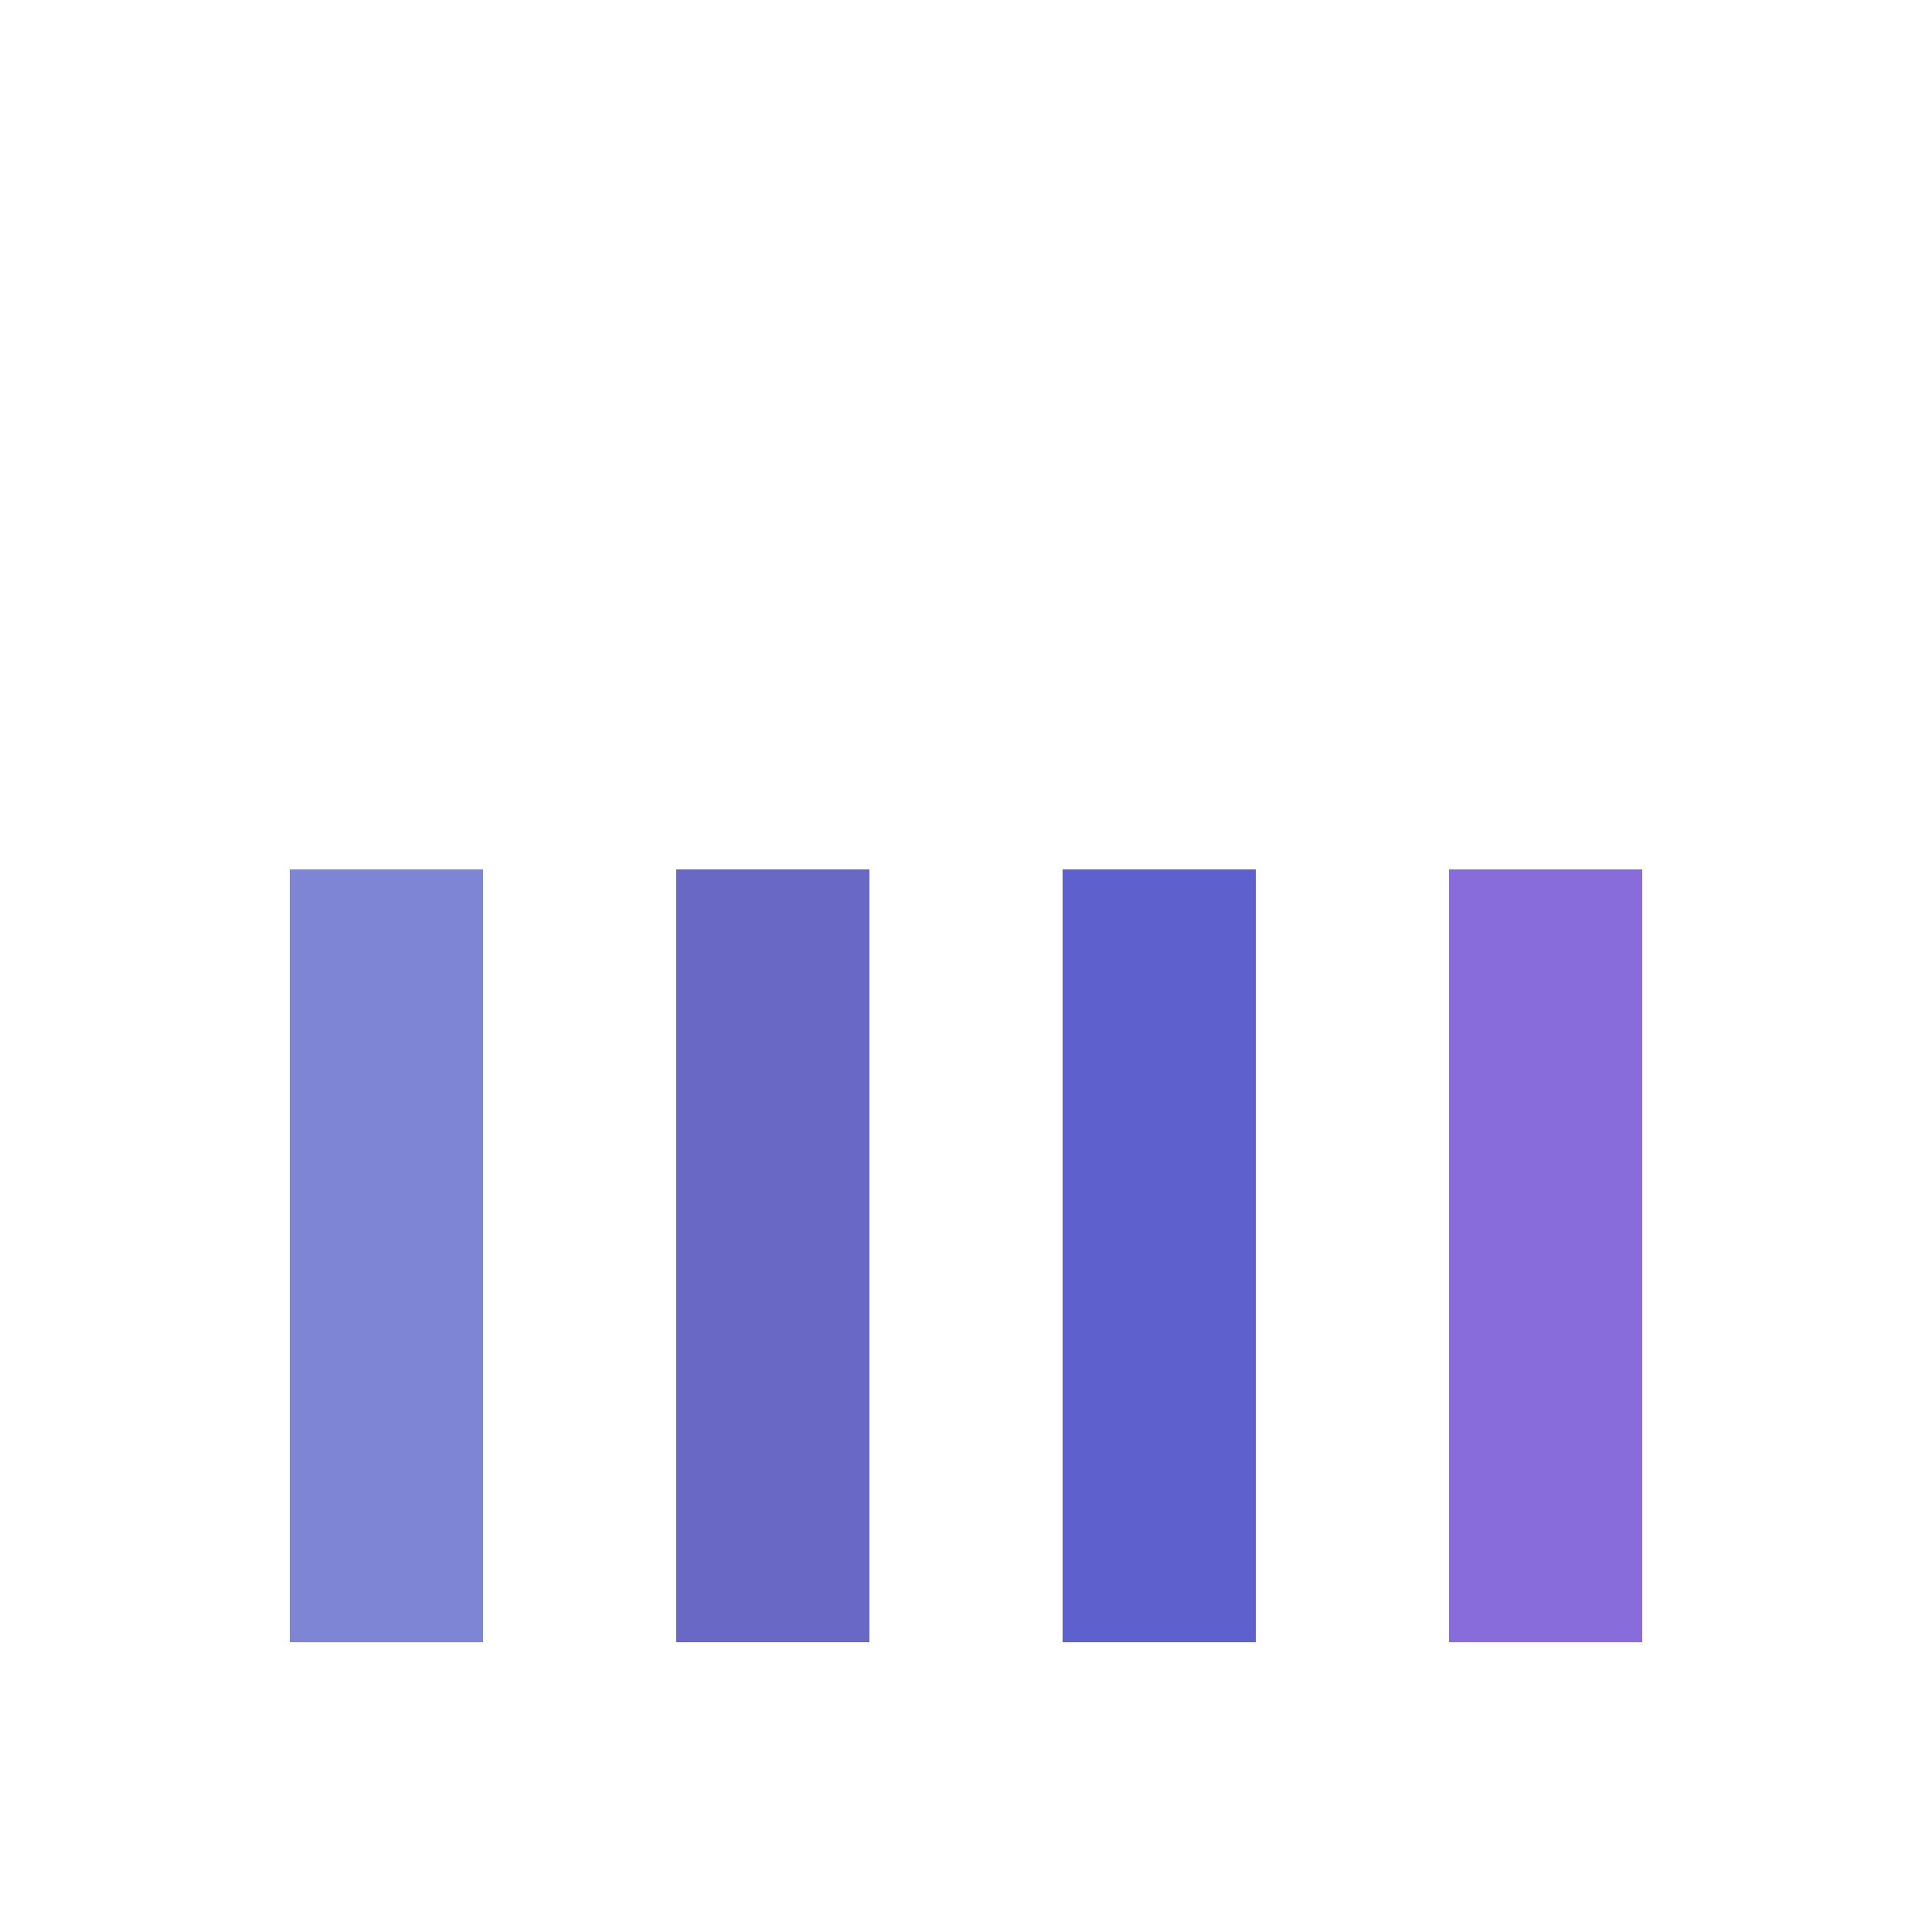 <?xml version="1.0" standalone="no"?>
<!DOCTYPE svg PUBLIC "-//W3C//DTD SVG 1.1//EN" "http://www.w3.org/Graphics/SVG/1.1/DTD/svg11.dtd">
<svg xmlns="http://www.w3.org/2000/svg" xmlns:xlink="http://www.w3.org/1999/xlink" style="margin: auto; background: transparent; display: block;" width="30px" height="30px" viewBox="0 0 100 100" preserveAspectRatio="xMidYMid">
<g transform="rotate(180 50 50)"><rect x="15" y="15" width="10" height="40" fill="#886cdb">
<animate attributeName="height" values="50;70;30;50" keyTimes="0;0.33;0.66;1" dur="2.174s" repeatCount="indefinite" calcMode="spline" keySplines="0.5 0 0.5 1;0.5 0 0.5 1;0.5 0 0.5 1" begin="-0.87s"></animate>
</rect><rect x="35" y="15" width="10" height="40" fill="#5e60cd">
<animate attributeName="height" values="50;70;30;50" keyTimes="0;0.33;0.66;1" dur="2.174s" repeatCount="indefinite" calcMode="spline" keySplines="0.5 0 0.5 1;0.5 0 0.5 1;0.5 0 0.5 1" begin="-0.435s"></animate>
</rect><rect x="55" y="15" width="10" height="40" fill="#6a68c5">
<animate attributeName="height" values="50;70;30;50" keyTimes="0;0.33;0.66;1" dur="2.174s" repeatCount="indefinite" calcMode="spline" keySplines="0.5 0 0.5 1;0.5 0 0.5 1;0.5 0 0.5 1" begin="-1.304s"></animate>
</rect><rect x="75" y="15" width="10" height="40" fill="#7e85d5">
<animate attributeName="height" values="50;70;30;50" keyTimes="0;0.33;0.66;1" dur="2.174s" repeatCount="indefinite" calcMode="spline" keySplines="0.5 0 0.5 1;0.5 0 0.5 1;0.5 0 0.5 1" begin="-2.174s"></animate>
</rect></g>
</svg>